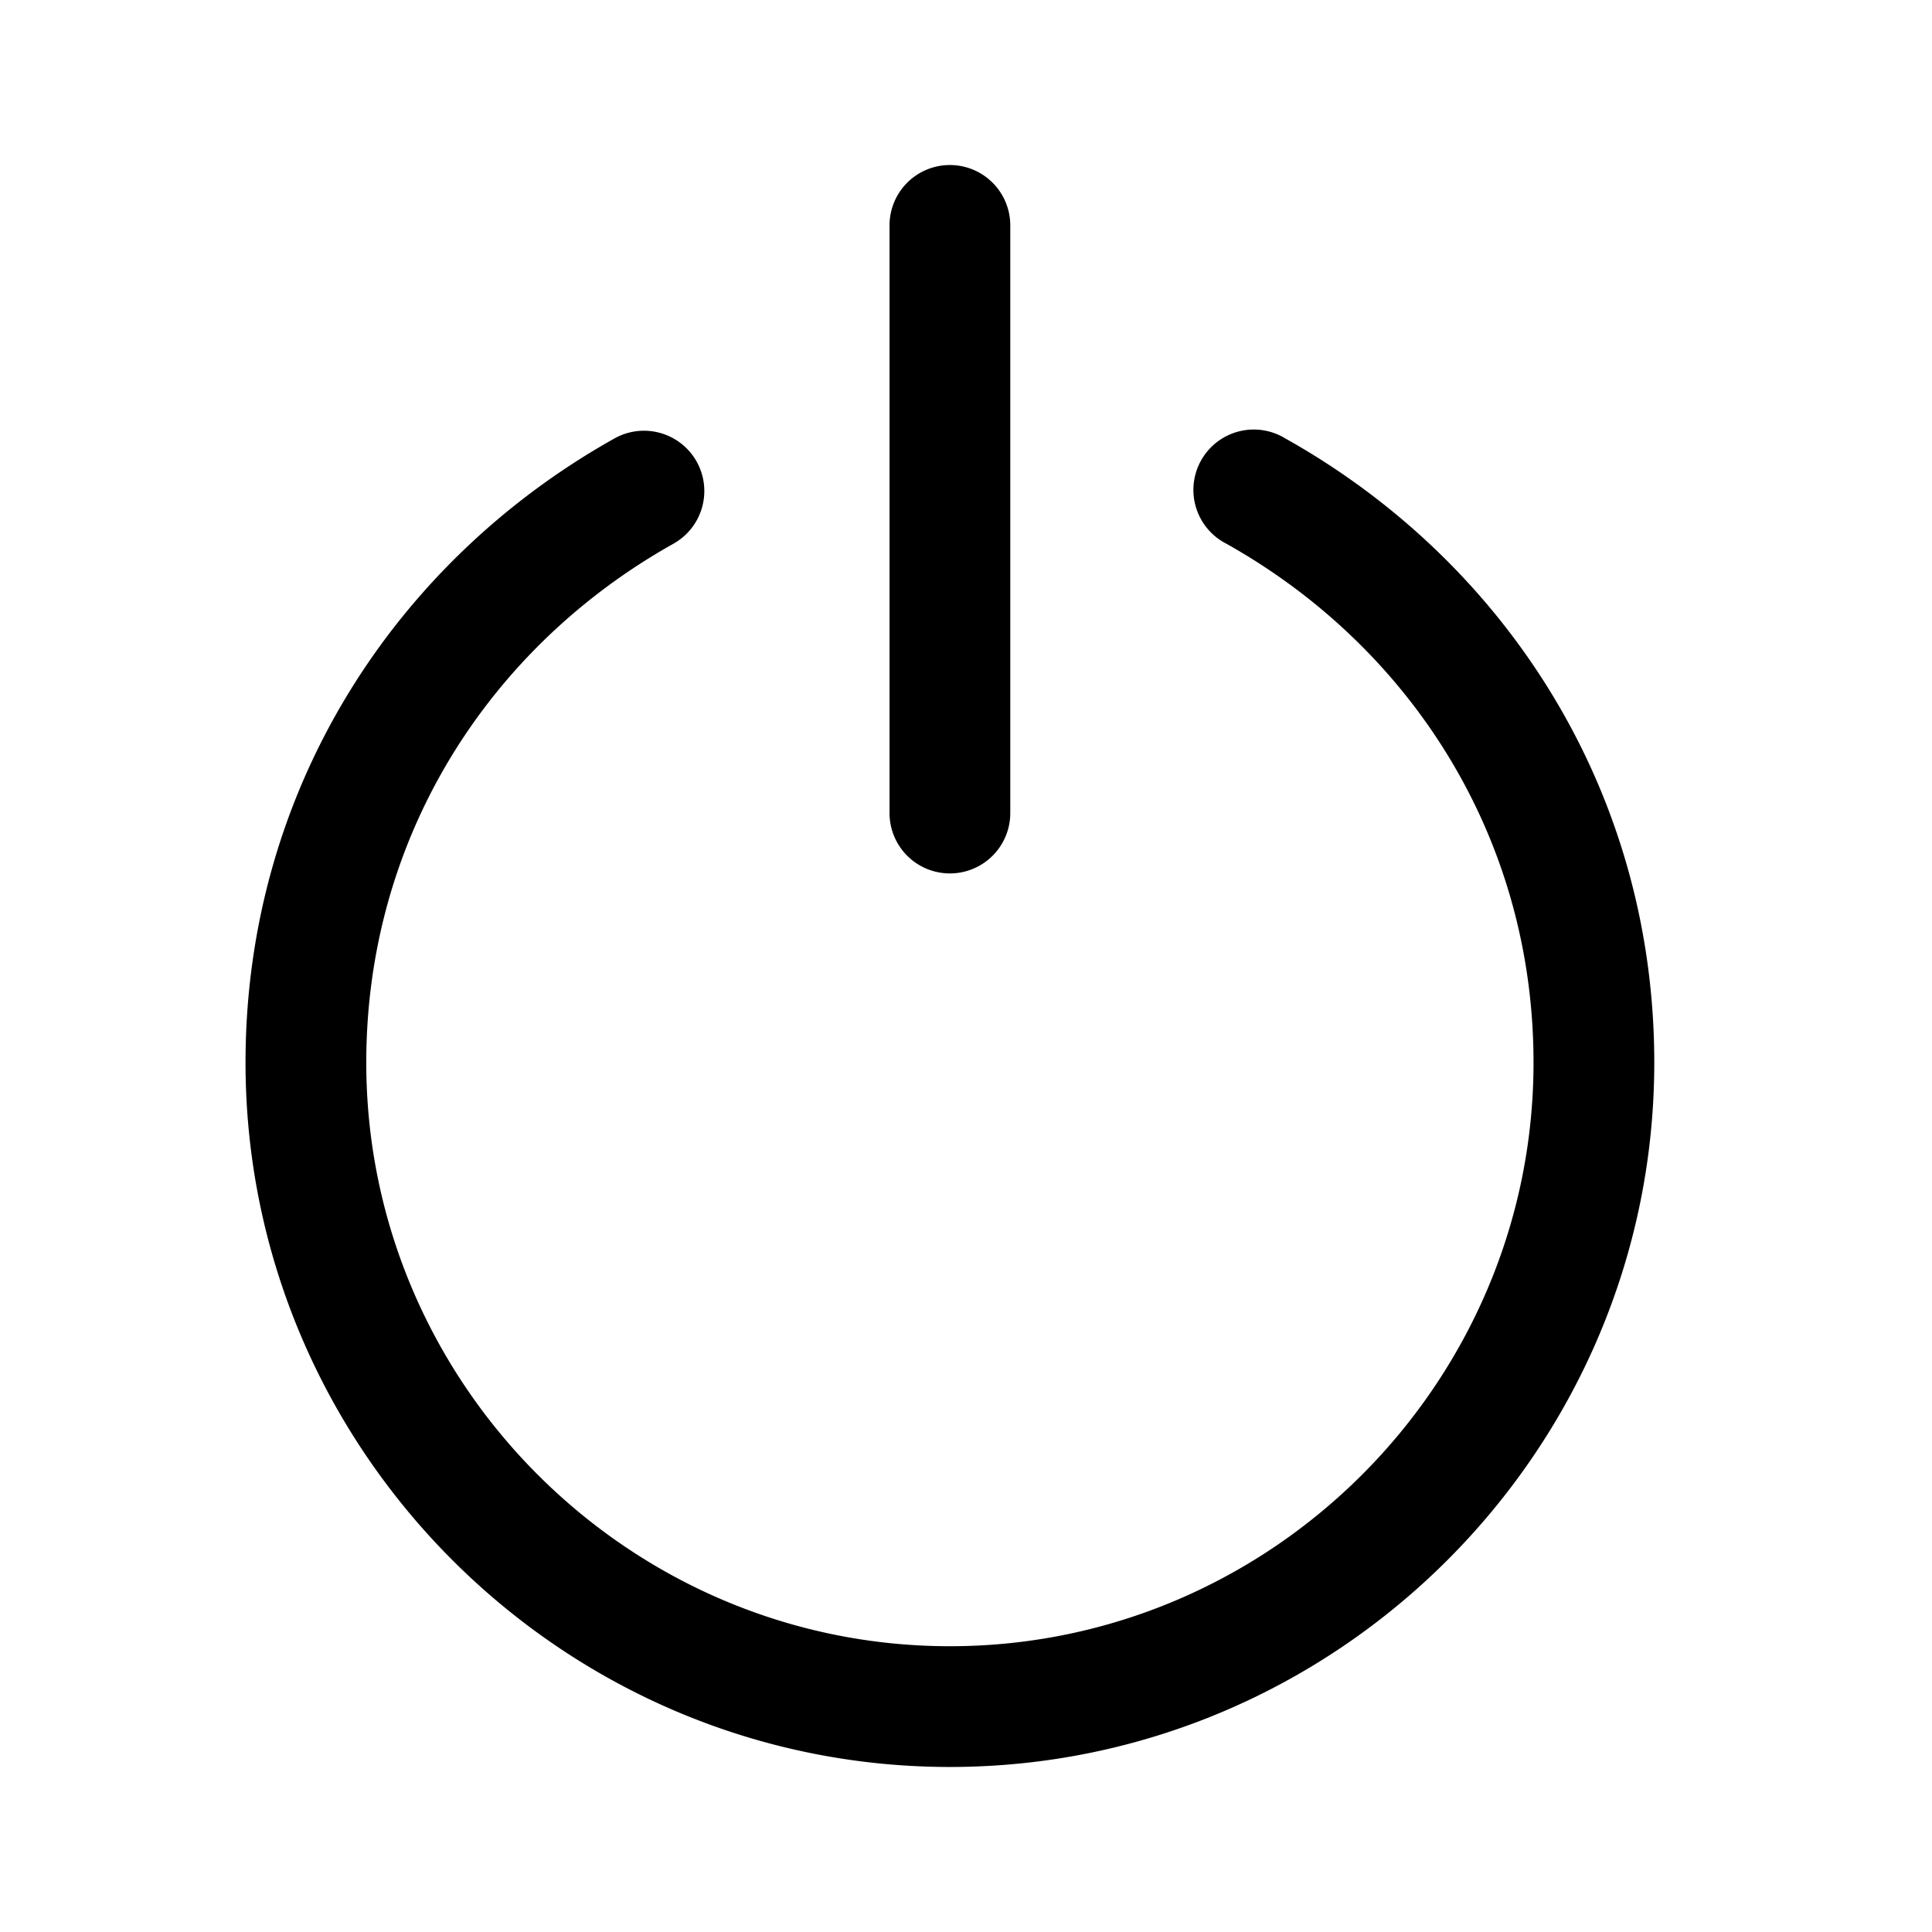 <svg xmlns="http://www.w3.org/2000/svg" fill="none" viewBox="0 0 24 24">
  <path fill="#000" fill-rule="evenodd" d="M8.654 5.734a.75.75 0 0 1-.288 1.02C6.086 8.031 4.55 10.39 4.55 13.2c0 3.986 3.264 7.25 7.25 7.25s7.25-3.264 7.25-7.25c0-2.81-1.537-5.169-3.816-6.446a.75.75 0 1 1 .732-1.308c2.72 1.523 4.584 4.364 4.584 7.754 0 4.814-3.936 8.75-8.75 8.75s-8.75-3.936-8.75-8.75c0-3.39 1.863-6.231 4.584-7.754a.75.75 0 0 1 1.02.288Z" clip-rule="evenodd"/>
  <path fill="#000" fill-rule="evenodd" d="M11.8 2.05a.75.75 0 0 1 .75.75v7.3a.75.75 0 1 1-1.5 0V2.8a.75.75 0 0 1 .75-.75Z" clip-rule="evenodd"/>
</svg>
